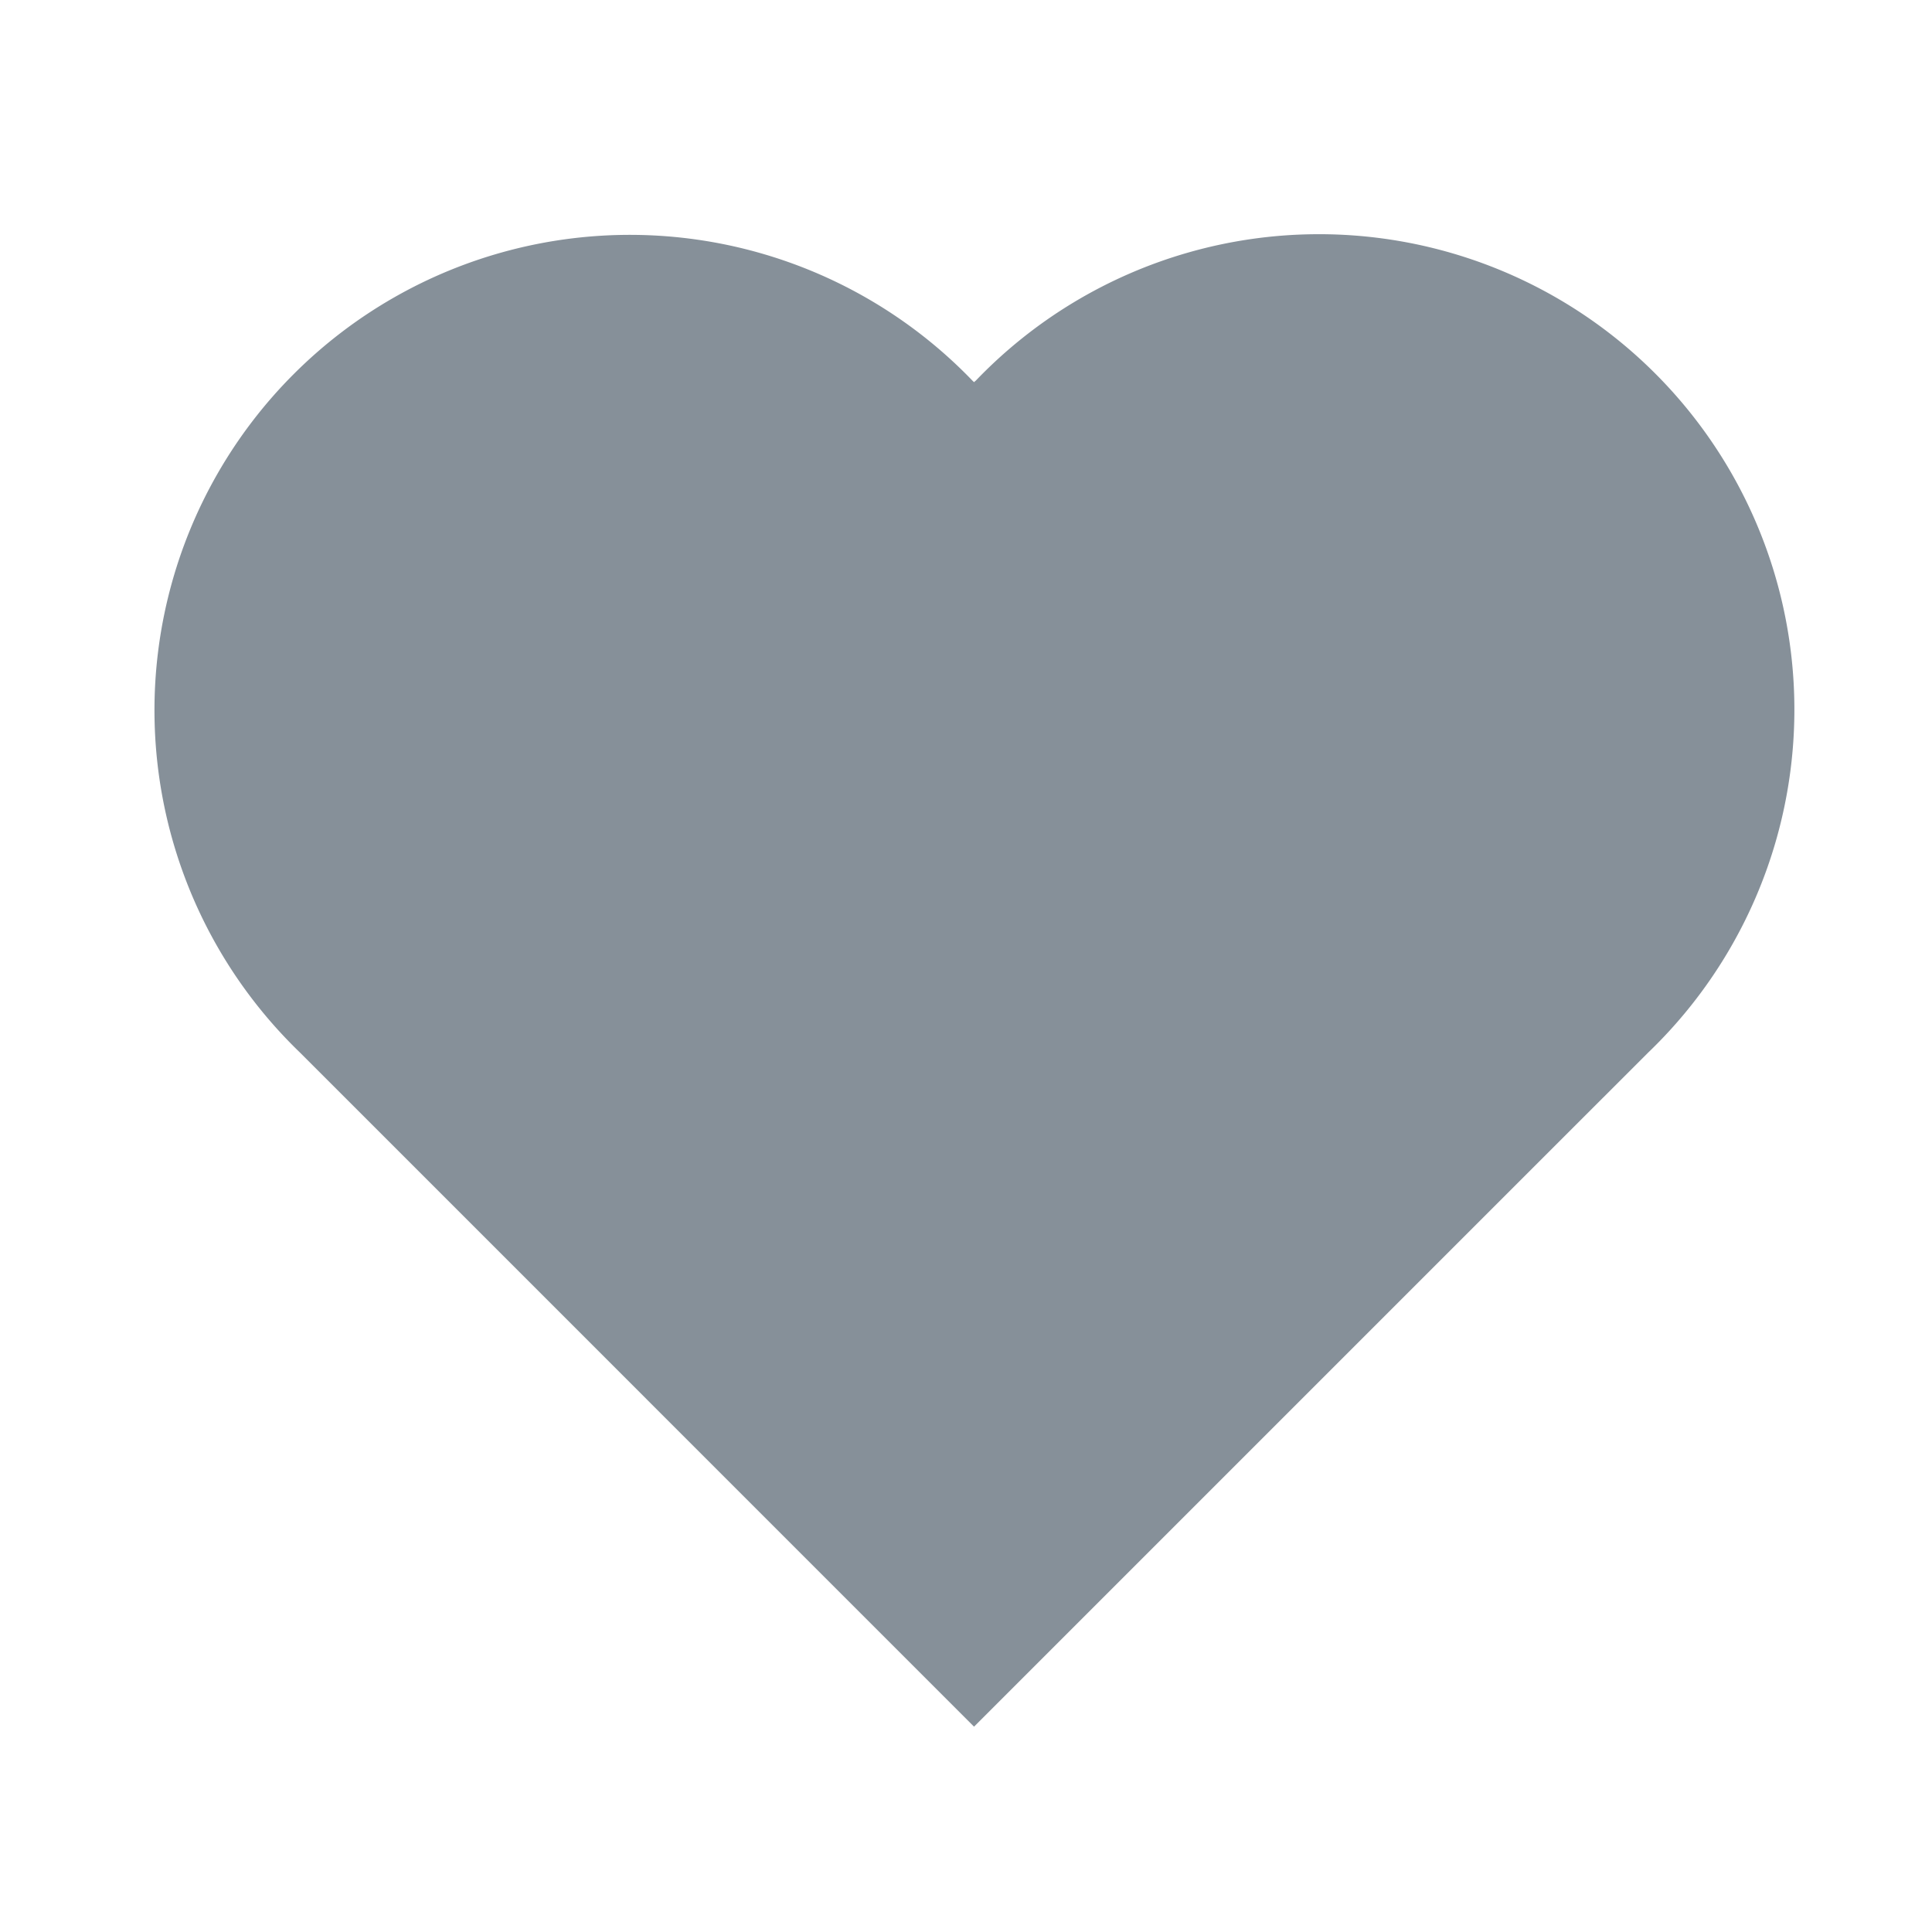<svg viewBox="0 0 32 32" xmlns="http://www.w3.org/2000/svg" width="1em" height="1em" role="img" aria-label="" aria-hidden="true" class="w_24 xs:w_32 h_24 xs:h_32 svg"><path d="M16.157 6.31A7.874 7.874 0 1 1 27.3 17.433l-1.913 1.912-9.254 9.254-1.88-1.88-7.373-7.374-1.91-1.91a7.874 7.874 0 1 1 11.137-11.13l.027.025.022-.022z" fill="#869099"/></svg>